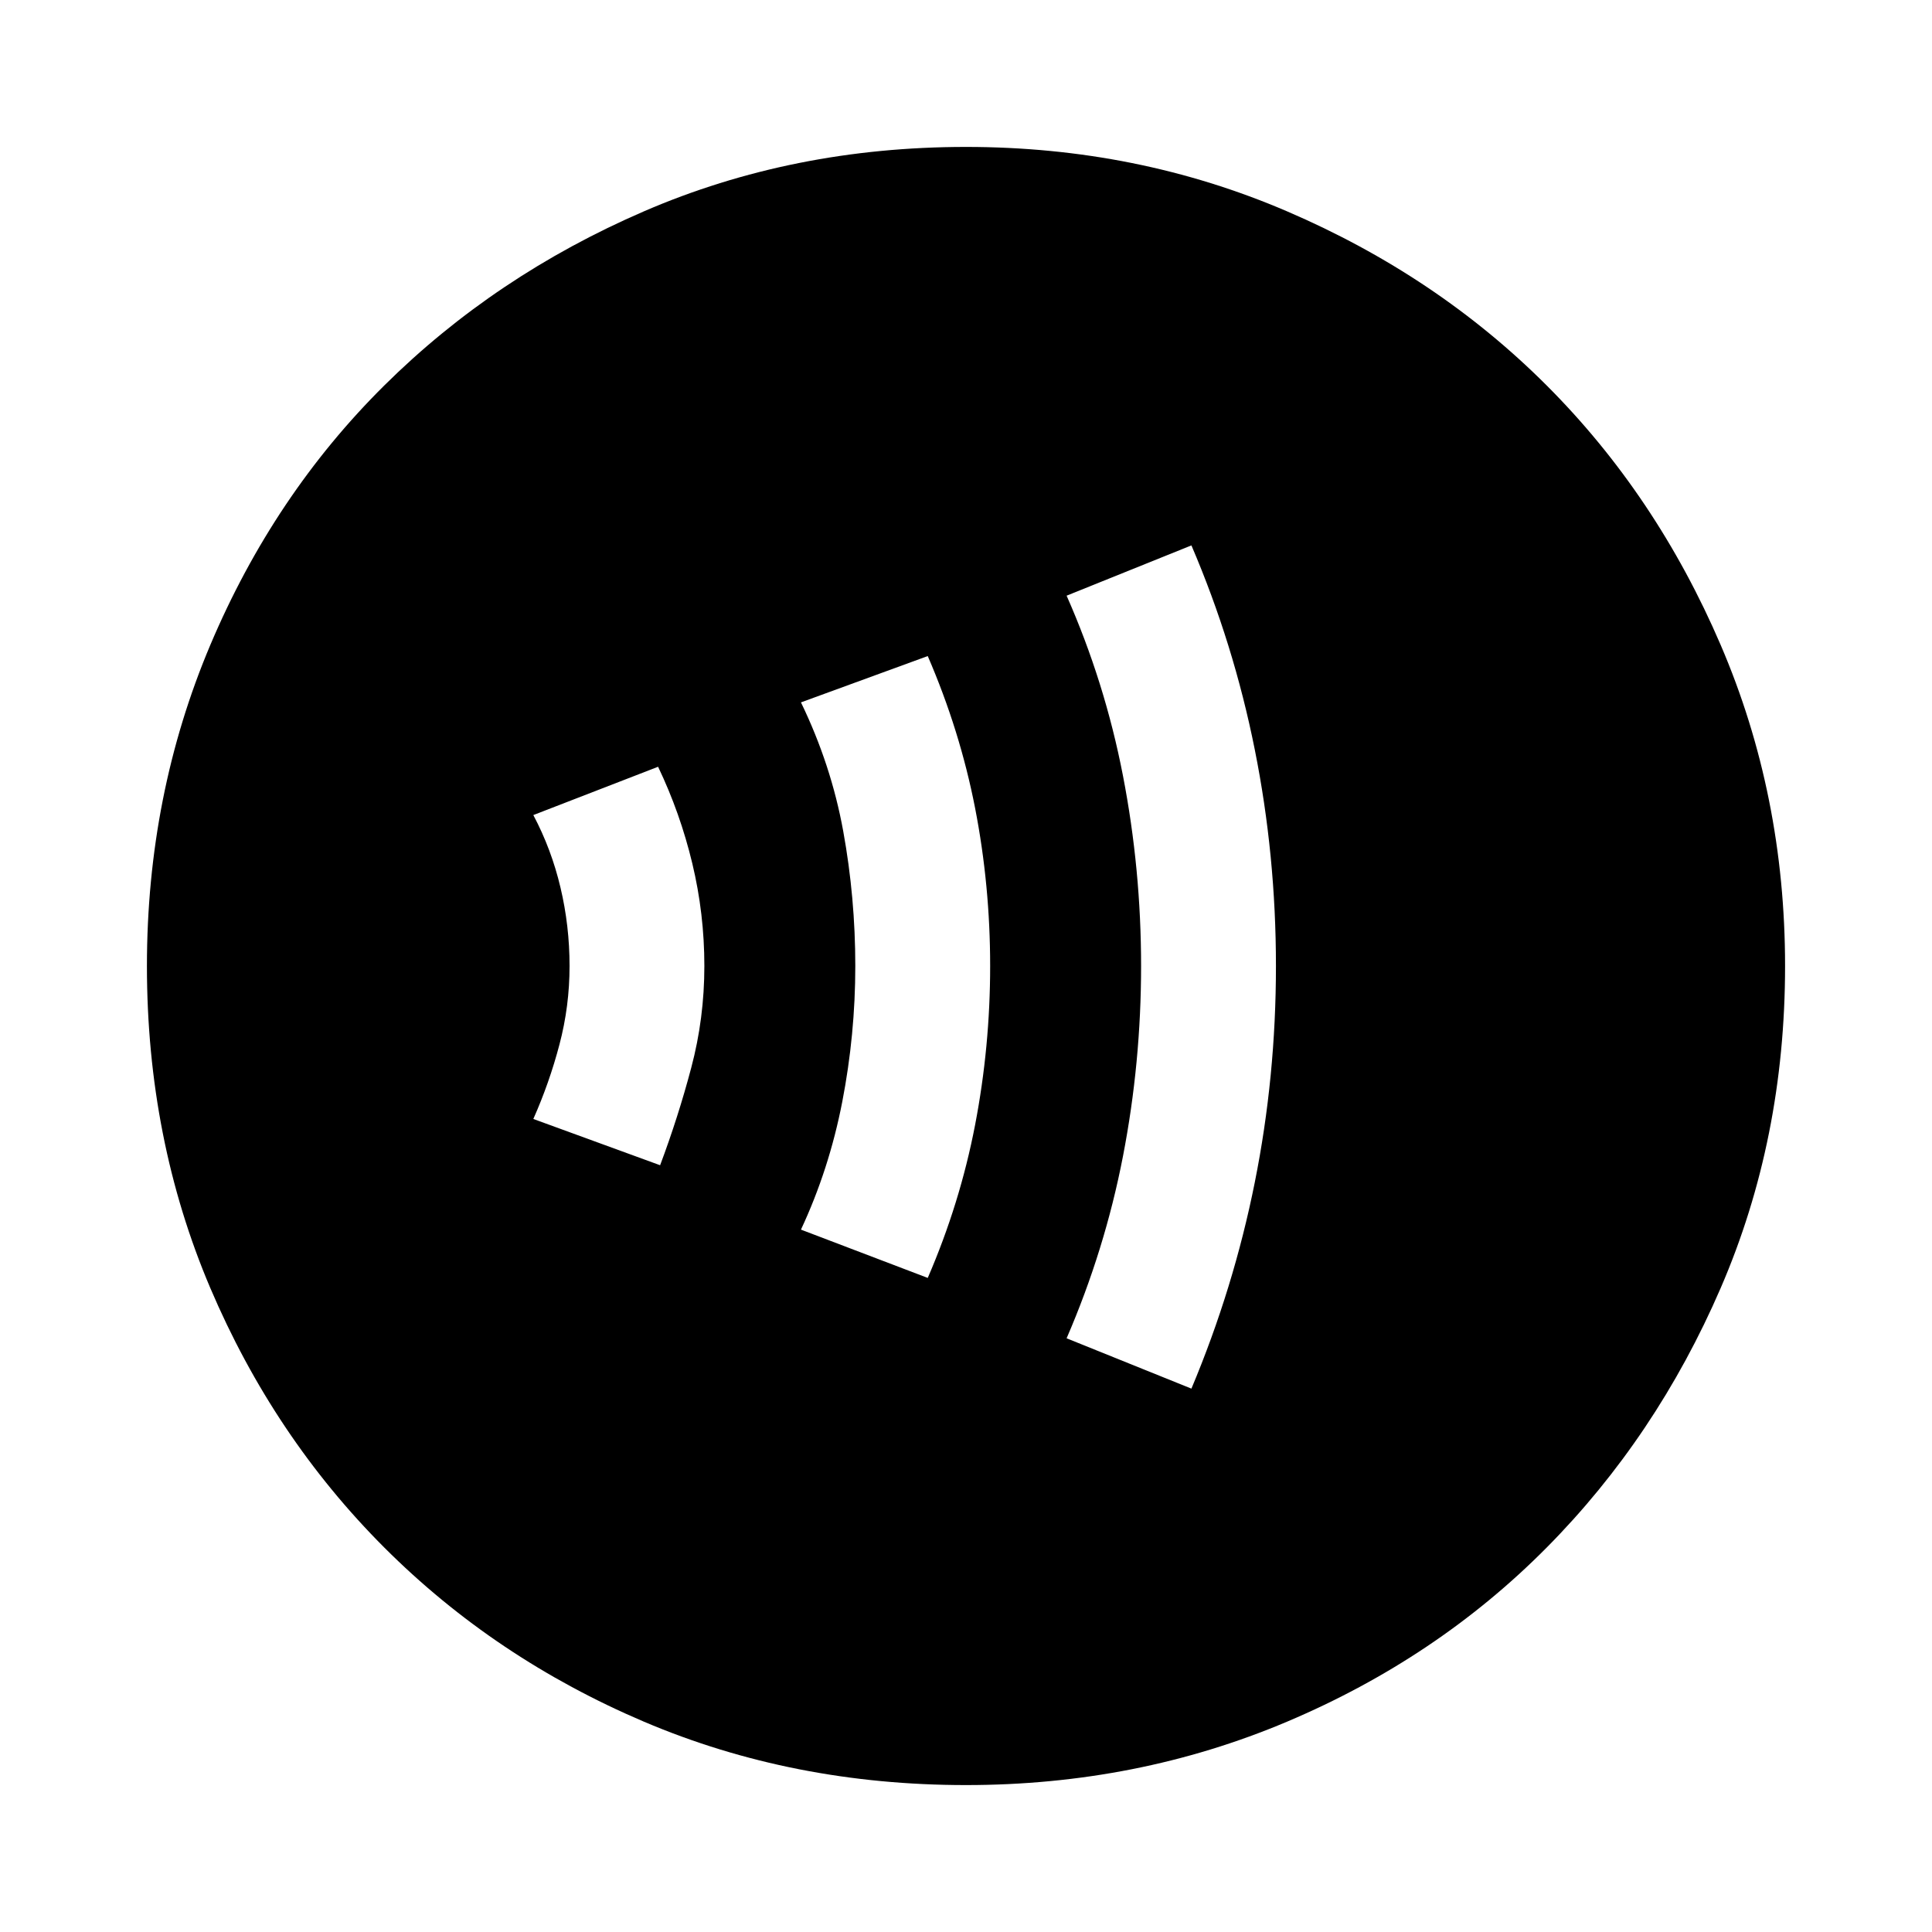 <svg xmlns="http://www.w3.org/2000/svg" height="40" width="40"><path d="M20 36.958Q16.417 36.958 13.333 35.646Q10.25 34.333 7.958 32.042Q5.667 29.75 4.354 26.667Q3.042 23.583 3.042 20Q3.042 16.458 4.354 13.354Q5.667 10.25 7.958 7.979Q10.25 5.708 13.333 4.375Q16.417 3.042 20 3.042Q23.542 3.042 26.646 4.375Q29.75 5.708 32.021 7.979Q34.292 10.25 35.625 13.354Q36.958 16.458 36.958 20Q36.958 23.583 35.625 26.667Q34.292 29.75 32.021 32.042Q29.75 34.333 26.646 35.646Q23.542 36.958 20 36.958ZM24.667 28.75Q25.542 26.667 25.979 24.479Q26.417 22.292 26.417 20Q26.417 17.708 25.979 15.521Q25.542 13.333 24.667 11.292L22.083 12.333Q22.875 14.125 23.25 16.062Q23.625 18 23.625 20Q23.625 22 23.25 23.938Q22.875 25.875 22.083 27.708ZM19.208 26.458Q19.875 24.917 20.188 23.292Q20.5 21.667 20.5 20Q20.5 18.333 20.188 16.729Q19.875 15.125 19.208 13.583L16.583 14.542Q17.208 15.833 17.458 17.208Q17.708 18.583 17.708 20Q17.708 21.417 17.438 22.812Q17.167 24.208 16.583 25.458ZM13.667 24.125Q14.042 23.125 14.312 22.104Q14.583 21.083 14.583 20Q14.583 18.917 14.333 17.875Q14.083 16.833 13.625 15.875L11.042 16.875Q11.417 17.583 11.604 18.375Q11.792 19.167 11.792 20Q11.792 20.833 11.583 21.625Q11.375 22.417 11.042 23.167Z"/></svg>